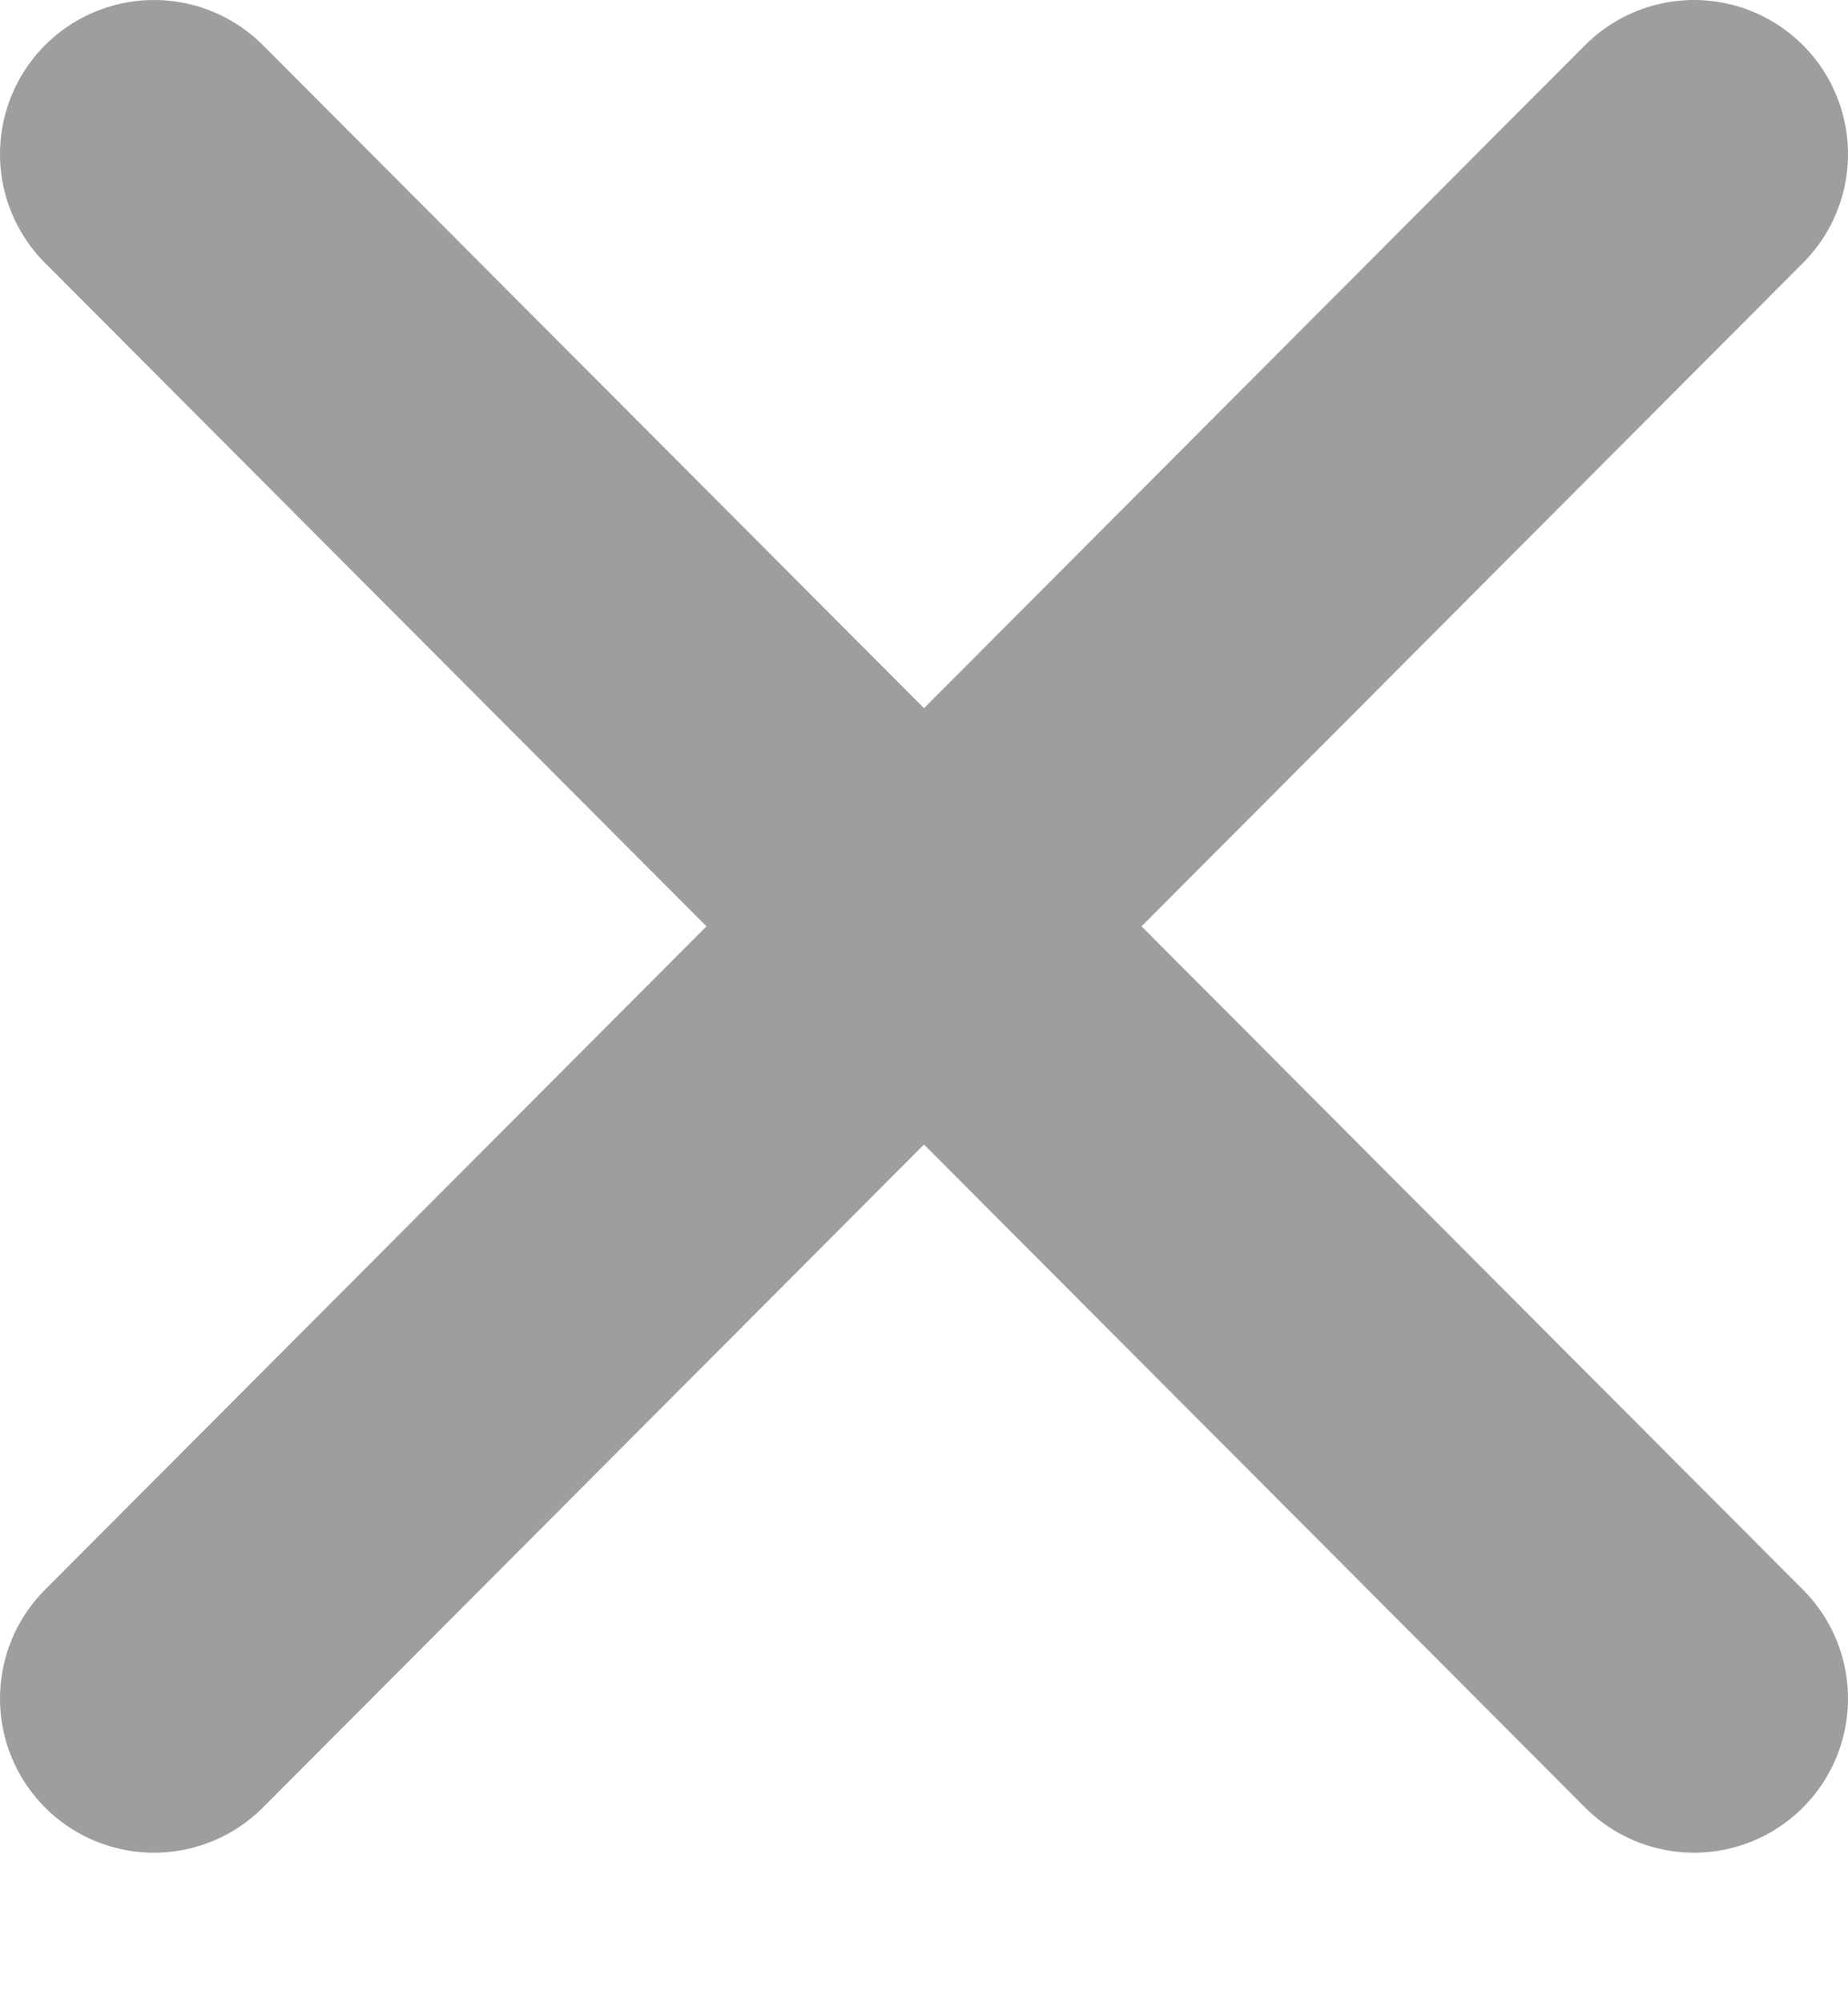 <svg xmlns="http://www.w3.org/2000/svg" width="12" height="13" viewBox="0 0 12 13" fill="none">
  <path d="M11 1L1 11.023" stroke="#9E9E9E" stroke-width="2" stroke-linecap="round" stroke-linejoin="round"/>
  <path d="M1 1L11 11.023" stroke="#9E9E9E" stroke-width="2" stroke-linecap="round" stroke-linejoin="round"/>
</svg>